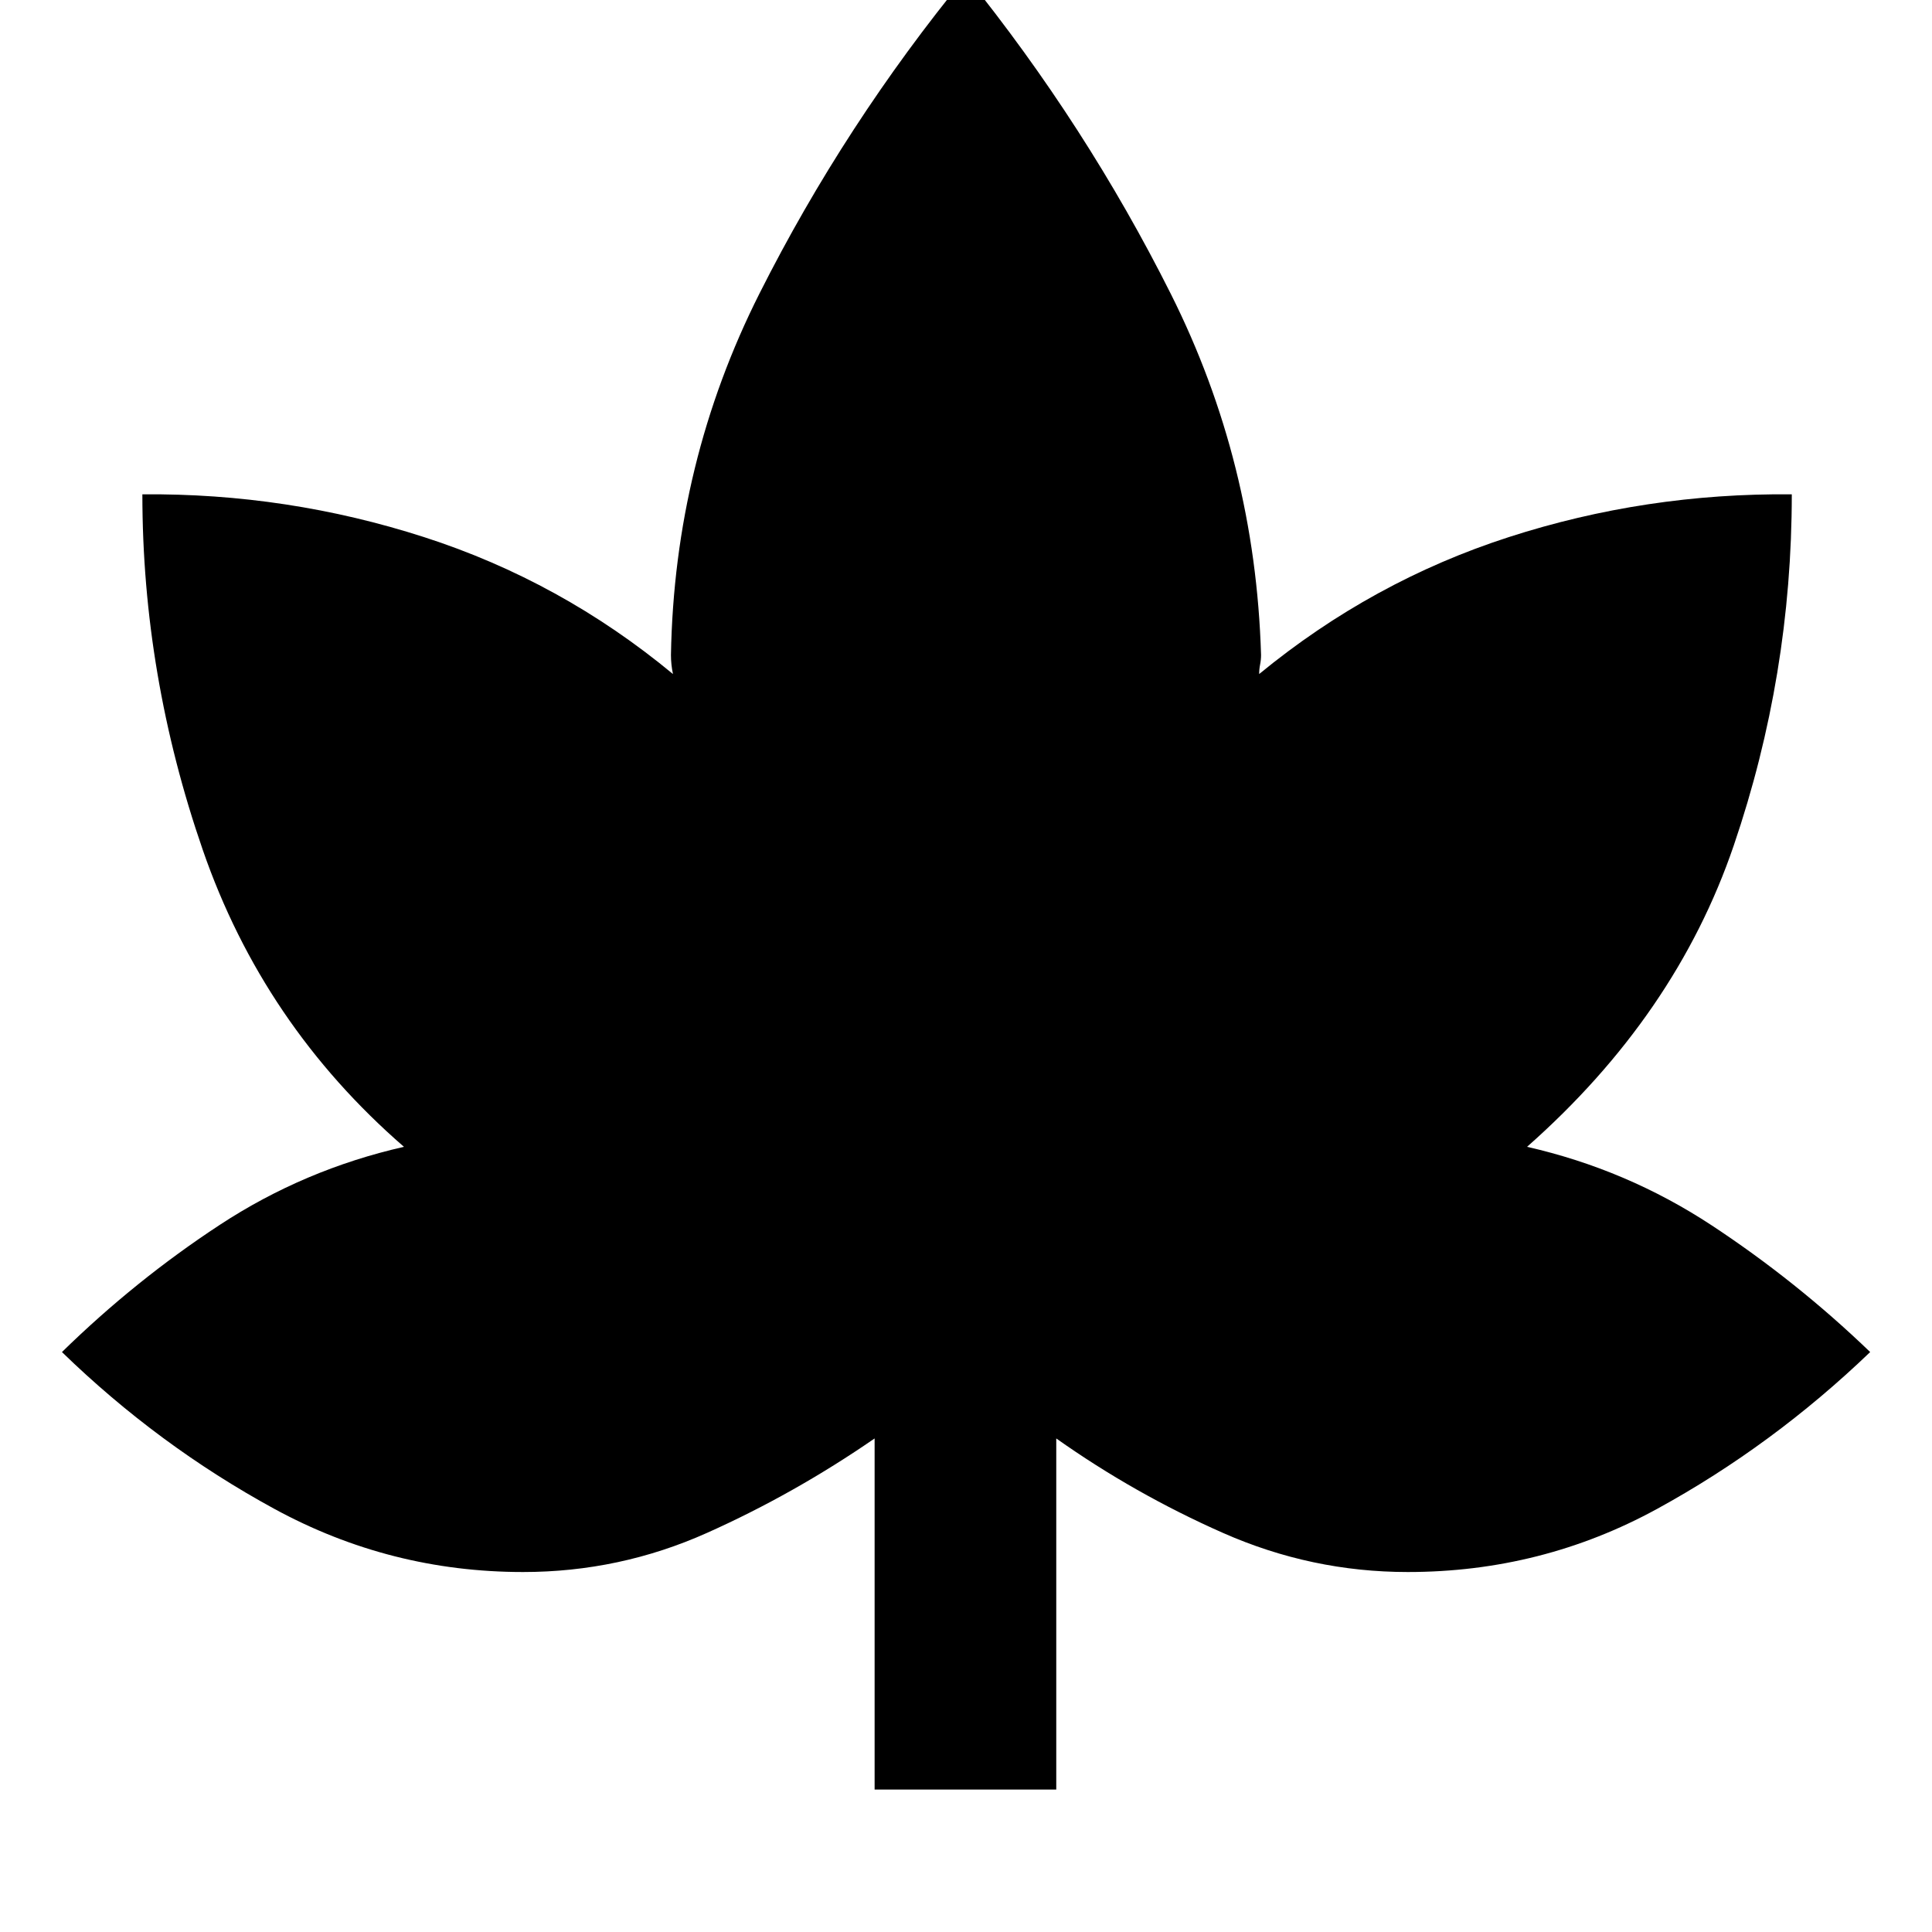 <svg xmlns="http://www.w3.org/2000/svg" height="24" viewBox="0 -960 960 960" width="24"><path d="M434.59-70.78v-174.46q-39.87 27.5-83.31 46.94-43.43 19.43-91.37 19.43-66.02 0-123.66-31.42-57.64-31.43-105.47-77.88 36.5-35.7 78.44-63.21 41.93-27.51 91.5-38.77-69.94-60.72-99.96-147.52-30.02-86.81-30.02-176.7 72.06-.63 140.01 21.27 67.95 21.9 123.64 68.03-.5-2.37-.75-4.74t-.25-4.73q1.7-95.66 44.02-179.68Q419.74-898.24 480-971.83q59.76 74.09 101.77 157.86 42.01 83.77 44.84 179.43 0 2.36-.47 4.73-.47 2.37-.47 4.74 56.13-46.13 124.08-68.06 67.95-21.94 140.58-21.24 0 89.89-28.81 174.41-28.8 84.52-102.74 149.81 49.57 11.26 91.79 39.05 42.21 27.8 78.71 62.93-48.39 46.45-105.78 77.88-57.39 31.42-123.98 31.42-47.87 0-91.83-19.43-43.97-19.44-82.84-46.94v174.46h-90.26Z"/></svg>